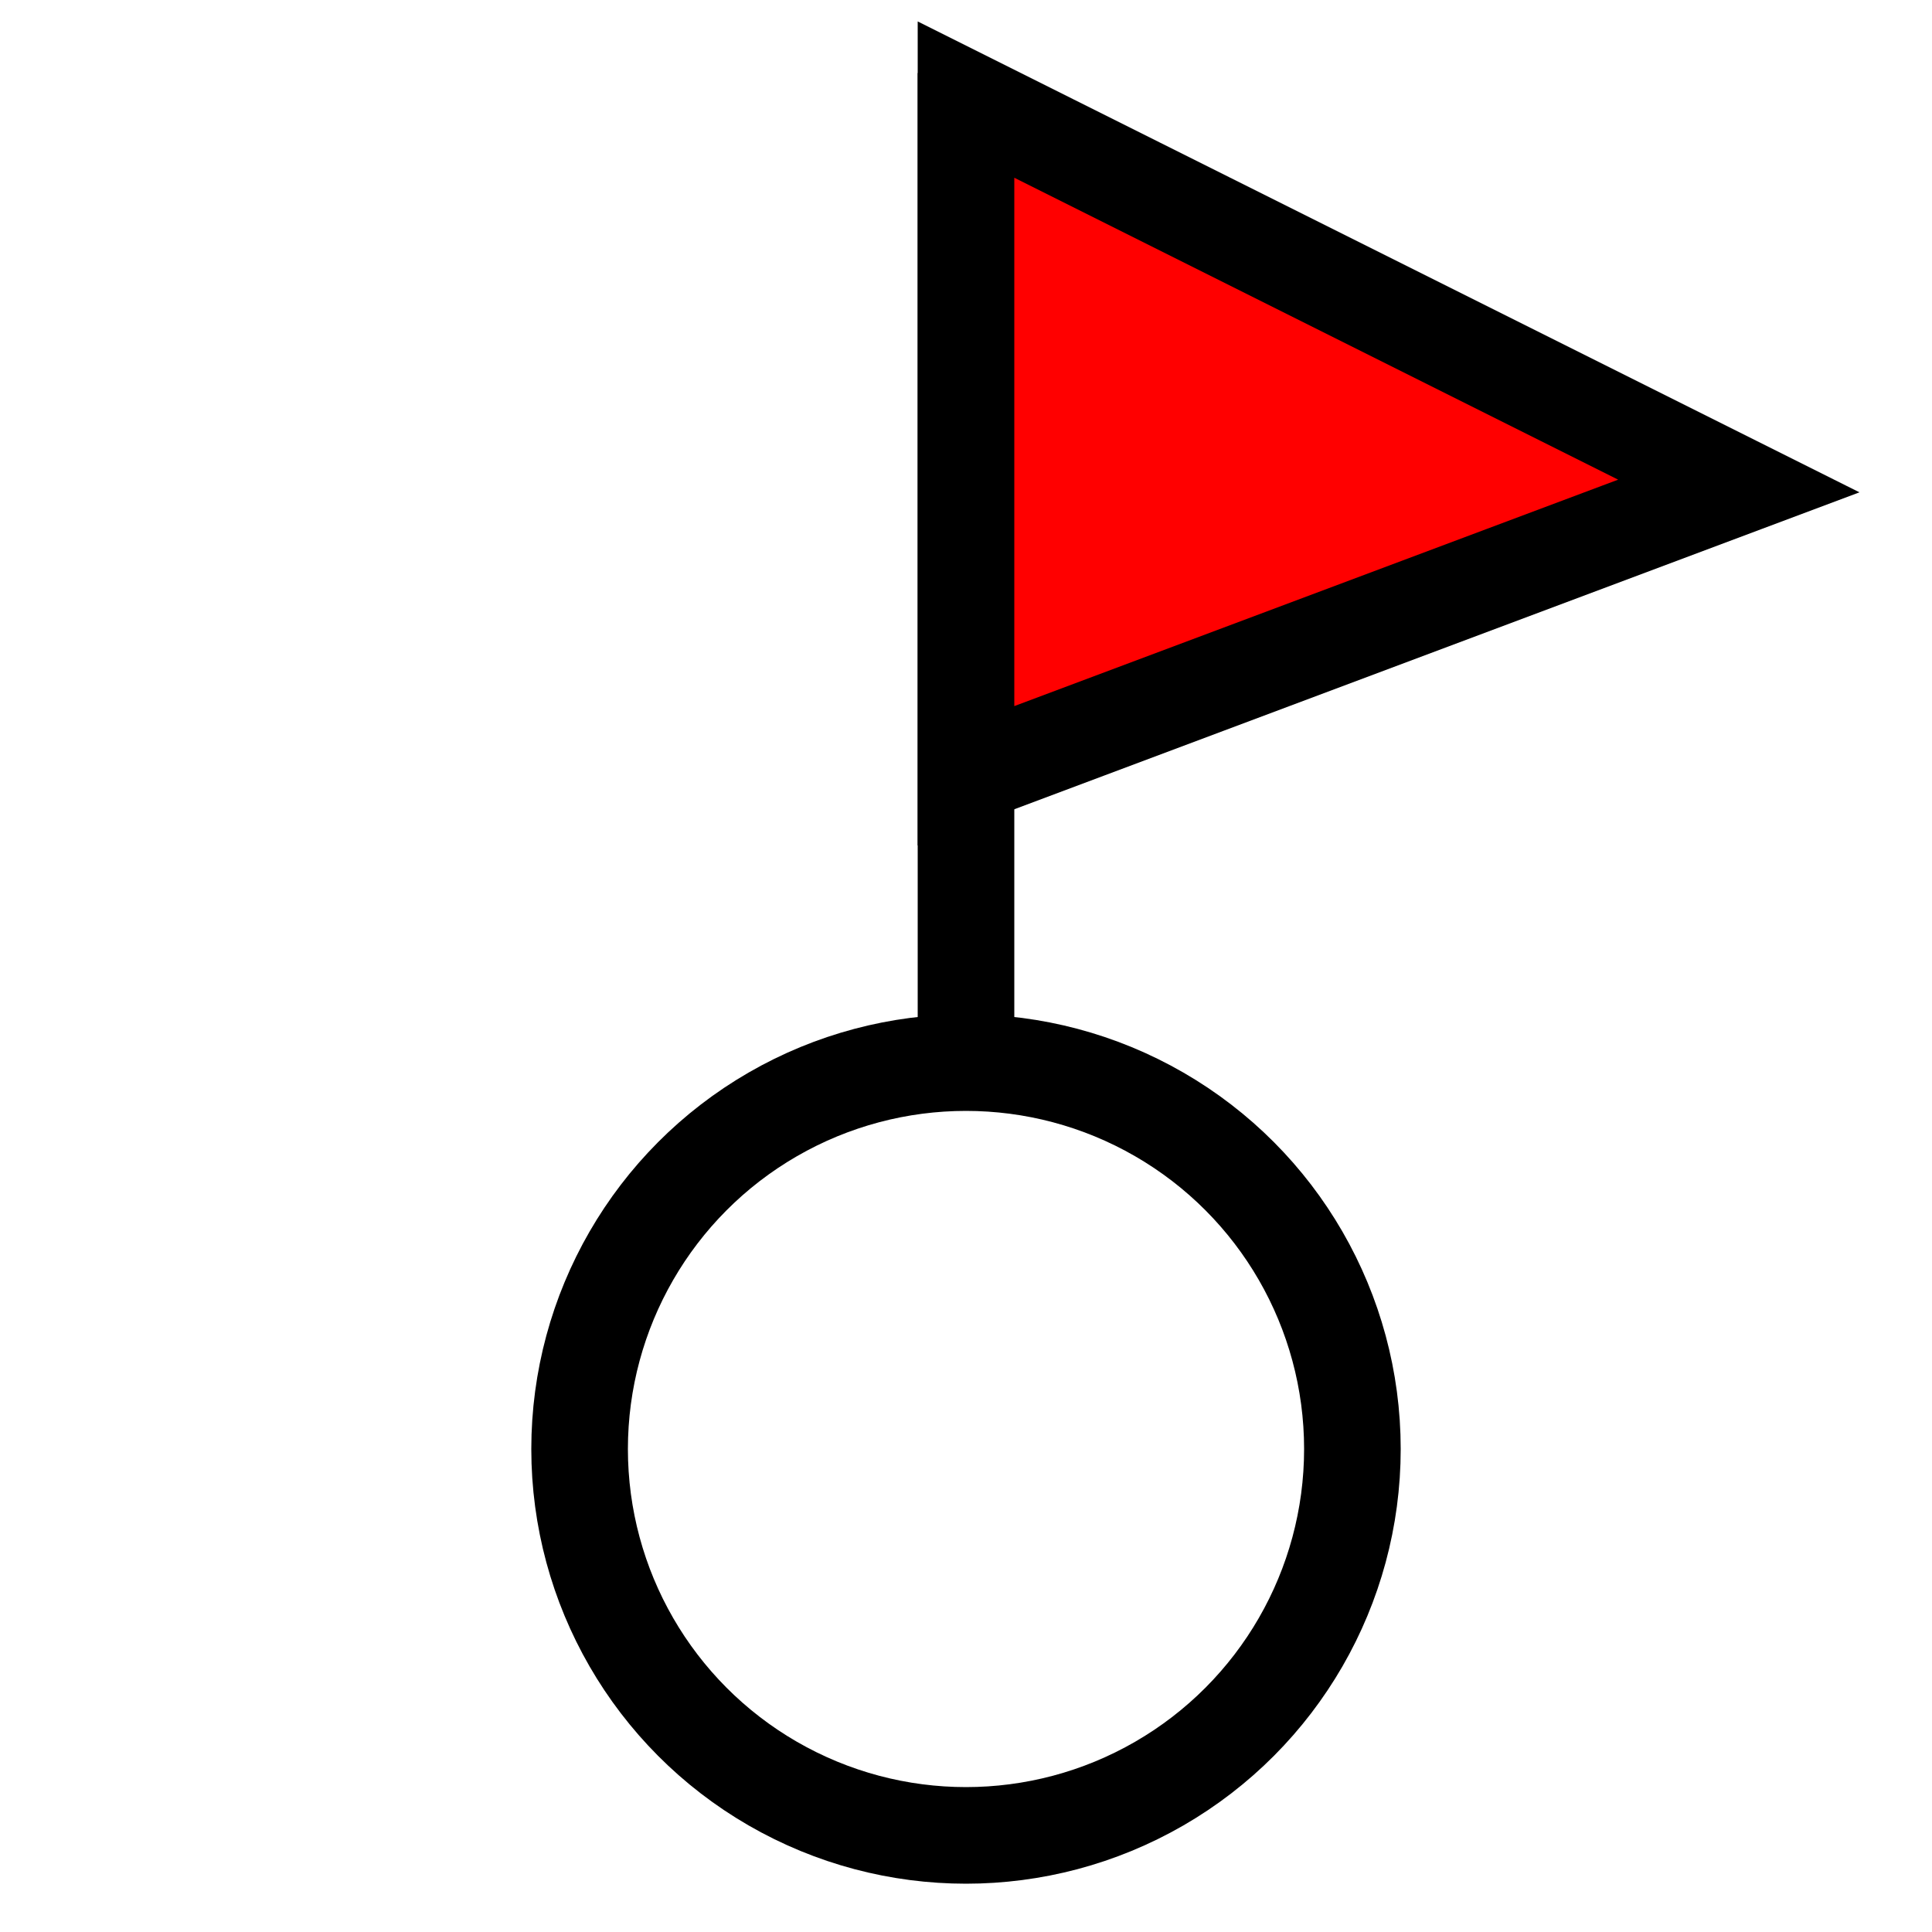 <?xml version="1.0" encoding="UTF-8" standalone="no"?>
<!-- Generator: Tilo Wuetherich, Landesarchiv Baden-Wuerttemberg SVG
  Version: 6.00 Build 51448 -->

<svg
   xmlns:dc="http://purl.org/dc/elements/1.1/"
   xmlns:cc="http://creativecommons.org/ns#"
   xmlns:rdf="http://www.w3.org/1999/02/22-rdf-syntax-ns#"
   xmlns:svg="http://www.w3.org/2000/svg"
   xmlns="http://www.w3.org/2000/svg"
   xmlns:sodipodi="http://sodipodi.sourceforge.net/DTD/sodipodi-0.dtd"
   xmlns:inkscape="http://www.inkscape.org/namespaces/inkscape"
   version="1.1"
   id="Ebene_1"
   width="20"
   height="20"
   viewBox="0 0 20 20"
   overflow="visible"
   enable-background="new 0 0 20 20"
   xml:space="preserve"
   inkscape:version="0.48pre1 r9509"
   sodipodi:docname="sld_cookbook_point.svg"><defs
   id="defs11" /><sodipodi:namedview
   pagecolor="#ffffff"
   bordercolor="#666666"
   borderopacity="1"
   objecttolerance="10"
   gridtolerance="10"
   guidetolerance="10"
   inkscape:pageopacity="0"
   inkscape:pageshadow="2"
   inkscape:window-width="640"
   inkscape:window-height="480"
   id="namedview9"
   showgrid="false"
   inkscape:zoom="14.55"
   inkscape:cx="10"
   inkscape:cy="10"
   inkscape:window-x="0"
   inkscape:window-y="0"
   inkscape:window-maximized="0"
   inkscape:current-layer="Ebene_1" />
  <line
   x1="10"
   y1="10.756"
   x2="10"
   y2="0.756"
   id="line3"
   style="fill:none;stroke:#000000;stroke-width:1" />
  <ellipse
   fill="none"
   stroke="#000000"
   stroke-width="1"
   cx="10"
   cy="15"
   rx="4"
   ry="4"
   id="ellipse5" />
  <polygon
   points="10,7 10,0 18,4 "
   id="polygon7"
   transform="translate(0,1.031)"
   style="fill:#ff0000;stroke:#000000;stroke-width:1" />
</svg>